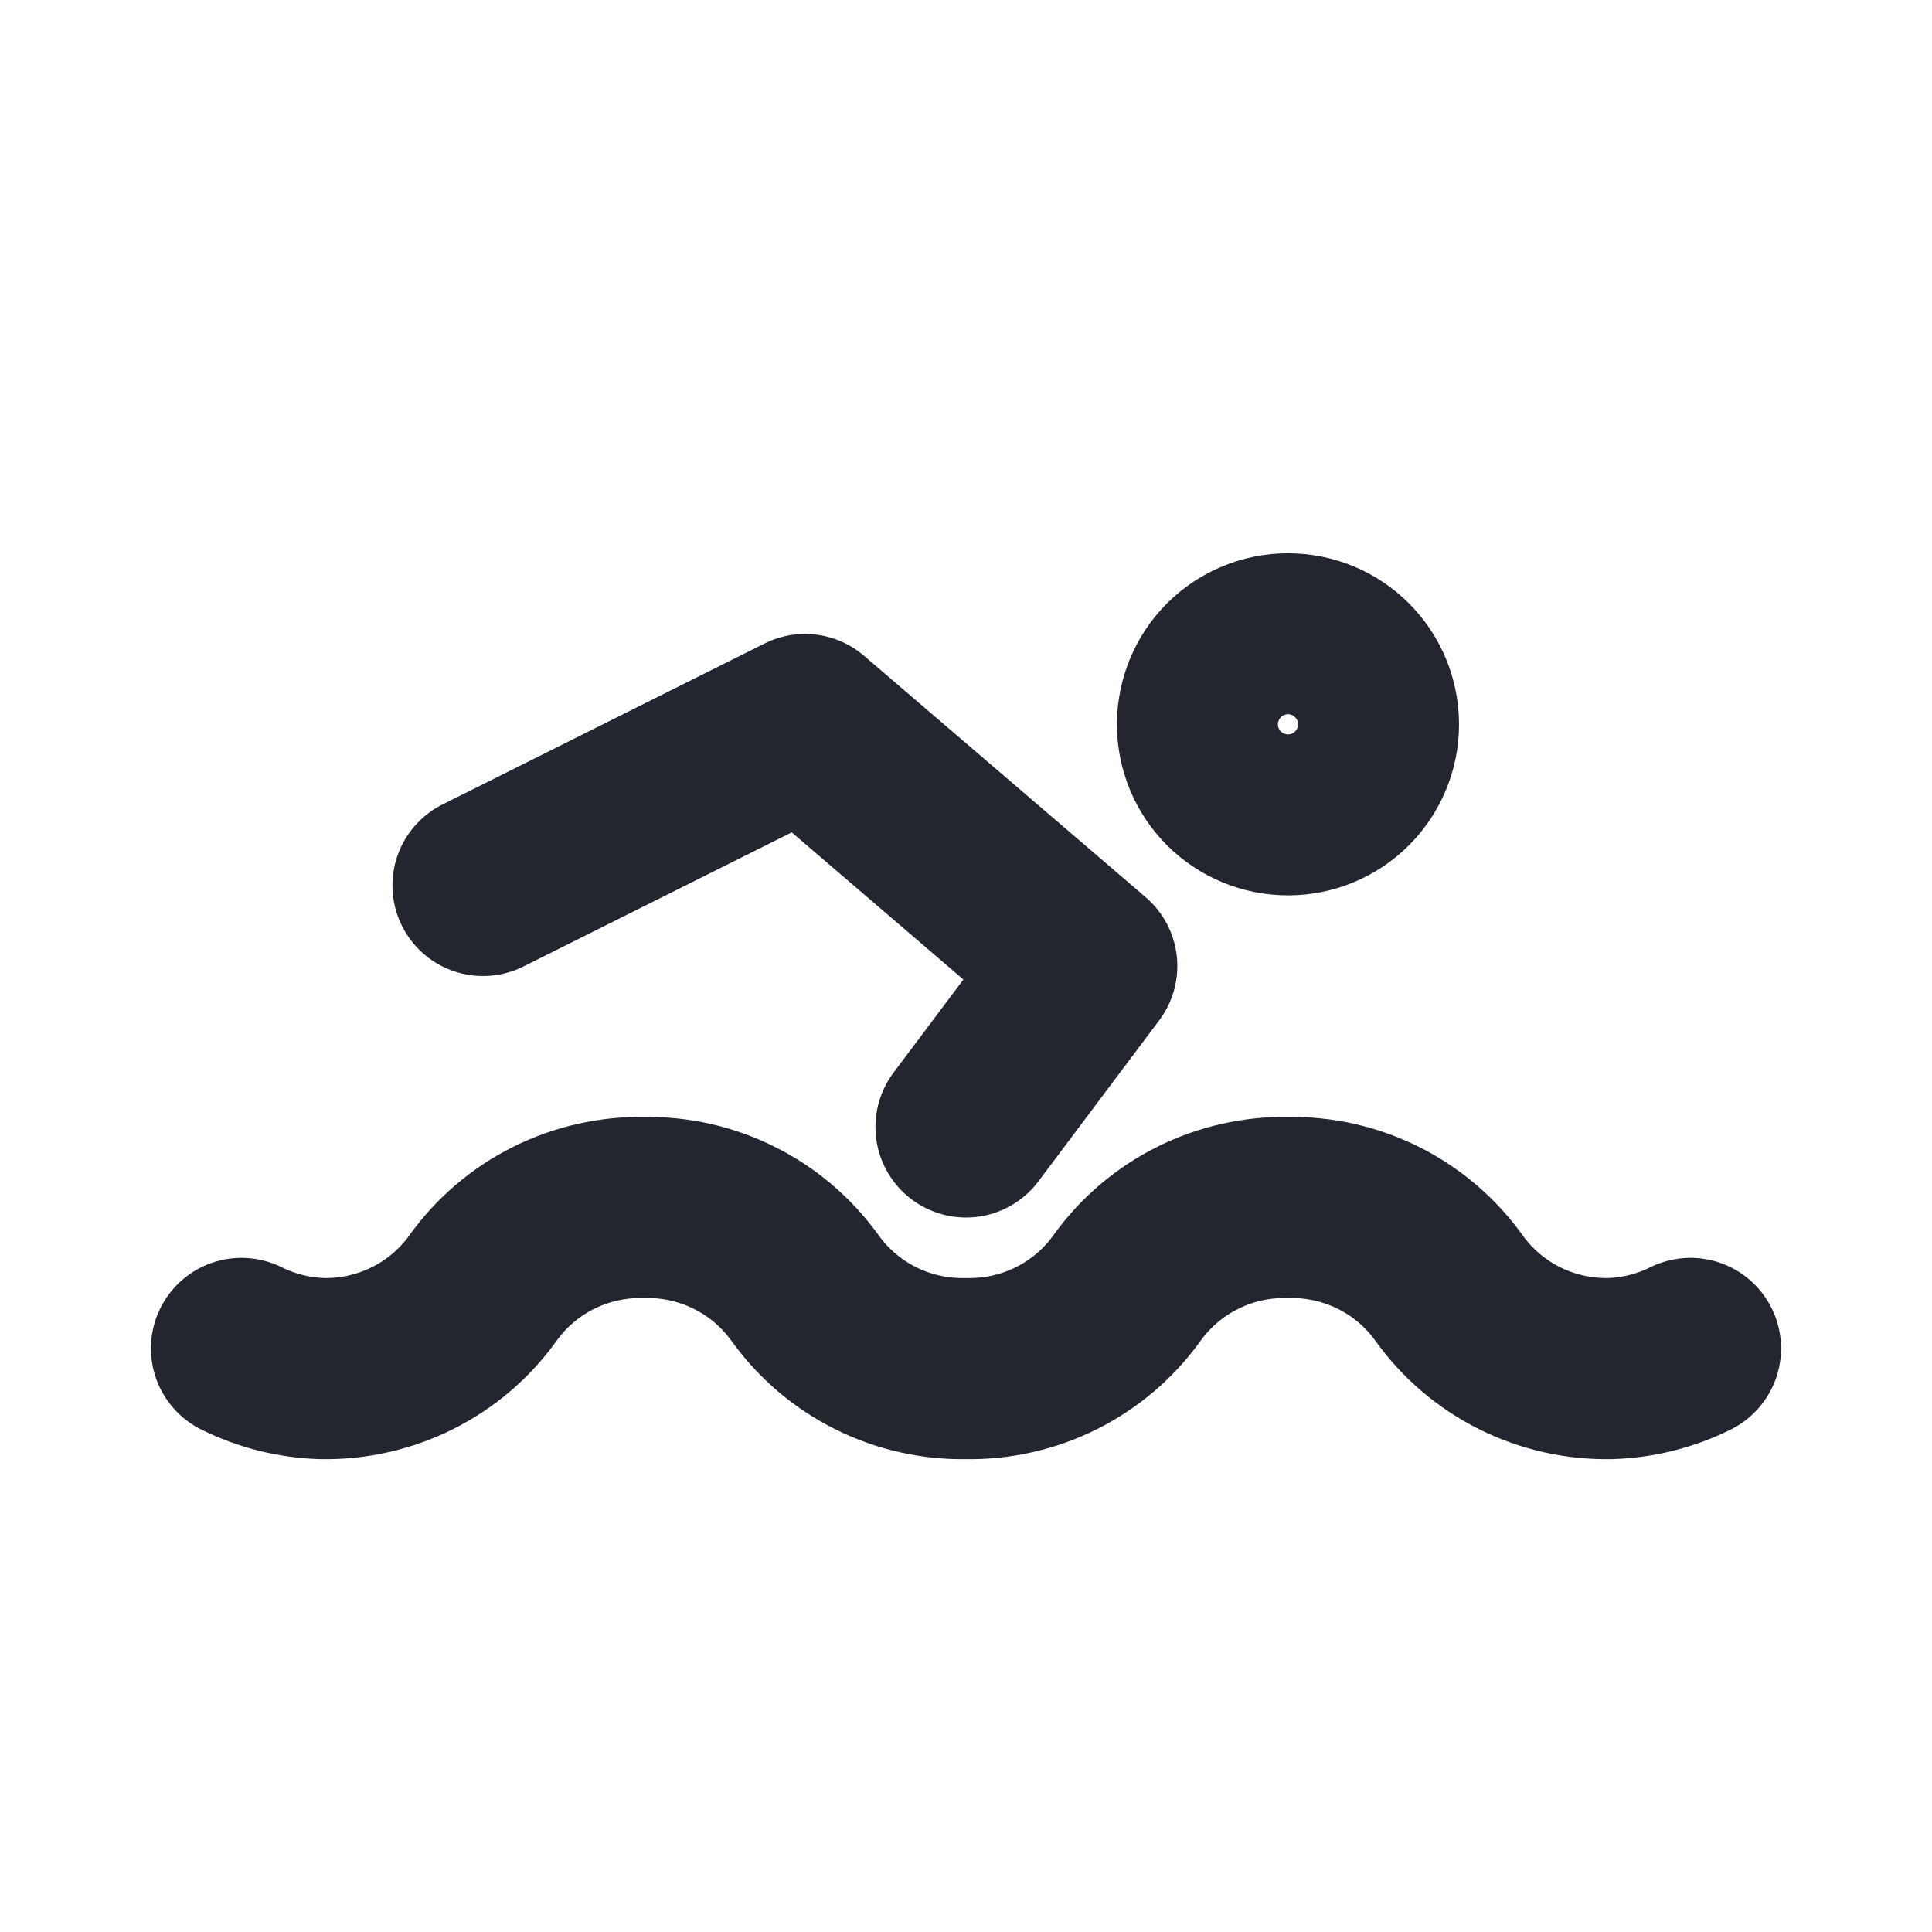<svg width="16" height="16" viewBox="0 0 16 16" fill="none" xmlns="http://www.w3.org/2000/svg">
<g clip-path="url(#clip0_7649_2849)">
<path d="M10 5.999C10 6.176 10.07 6.345 10.195 6.47C10.32 6.595 10.49 6.665 10.667 6.665C10.844 6.665 11.013 6.595 11.138 6.47C11.263 6.345 11.333 6.176 11.333 5.999C11.333 5.822 11.263 5.652 11.138 5.527C11.013 5.402 10.844 5.332 10.667 5.332C10.49 5.332 10.32 5.402 10.195 5.527C10.07 5.652 10 5.822 10 5.999Z" stroke="#23262F" stroke-width="1.5" stroke-linecap="round" stroke-linejoin="round"/>
<path d="M4 7.333L6.667 6L9 8L8 9.333" stroke="#23262F" stroke-width="1.5" stroke-linecap="round" stroke-linejoin="round"/>
<path d="M2 11.167C2.208 11.27 2.435 11.327 2.667 11.334C2.926 11.339 3.183 11.281 3.416 11.165C3.648 11.049 3.849 10.878 4 10.667C4.151 10.456 4.352 10.285 4.584 10.169C4.817 10.053 5.074 9.995 5.333 10C5.593 9.995 5.85 10.053 6.082 10.169C6.315 10.285 6.515 10.456 6.667 10.667C6.818 10.878 7.019 11.049 7.251 11.165C7.483 11.281 7.74 11.339 8 11.334C8.26 11.339 8.517 11.281 8.749 11.165C8.981 11.049 9.182 10.878 9.333 10.667C9.485 10.456 9.685 10.285 9.918 10.169C10.15 10.053 10.407 9.995 10.667 10C10.926 9.995 11.183 10.053 11.416 10.169C11.648 10.285 11.849 10.456 12 10.667C12.151 10.878 12.352 11.049 12.584 11.165C12.817 11.281 13.074 11.339 13.333 11.334C13.565 11.327 13.793 11.27 14 11.167" stroke="#23262F" stroke-width="1.5" stroke-linecap="round" stroke-linejoin="round"/>
</g>
<defs>
<clipPath id="clip0_7649_2849">
<rect width="16" height="16" fill="white"/>
</clipPath>
</defs>
</svg>

